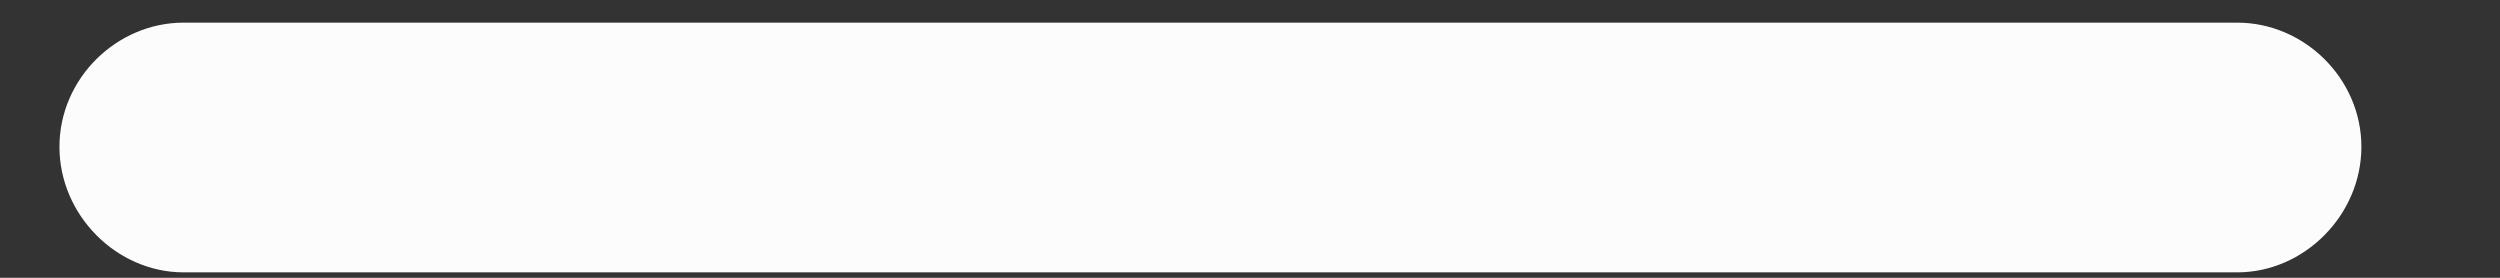 <svg width="18" height="2" viewBox="0 0 18 2" fill="none" xmlns="http://www.w3.org/2000/svg">
<rect x="0" y="0" width="18" height="2" fill="#333333" stroke="none"/>
<path d="M1.322 1.961H16.108C16.59 1.961 17.002 1.549 17.002 1.057C17.002 0.565 16.59 0.163 16.108 0.163H1.322C0.84 0.163 0.428 0.565 0.428 1.057C0.428 1.549 0.84 1.961 1.322 1.961Z" fill="#FCFCFC"/>
</svg>
